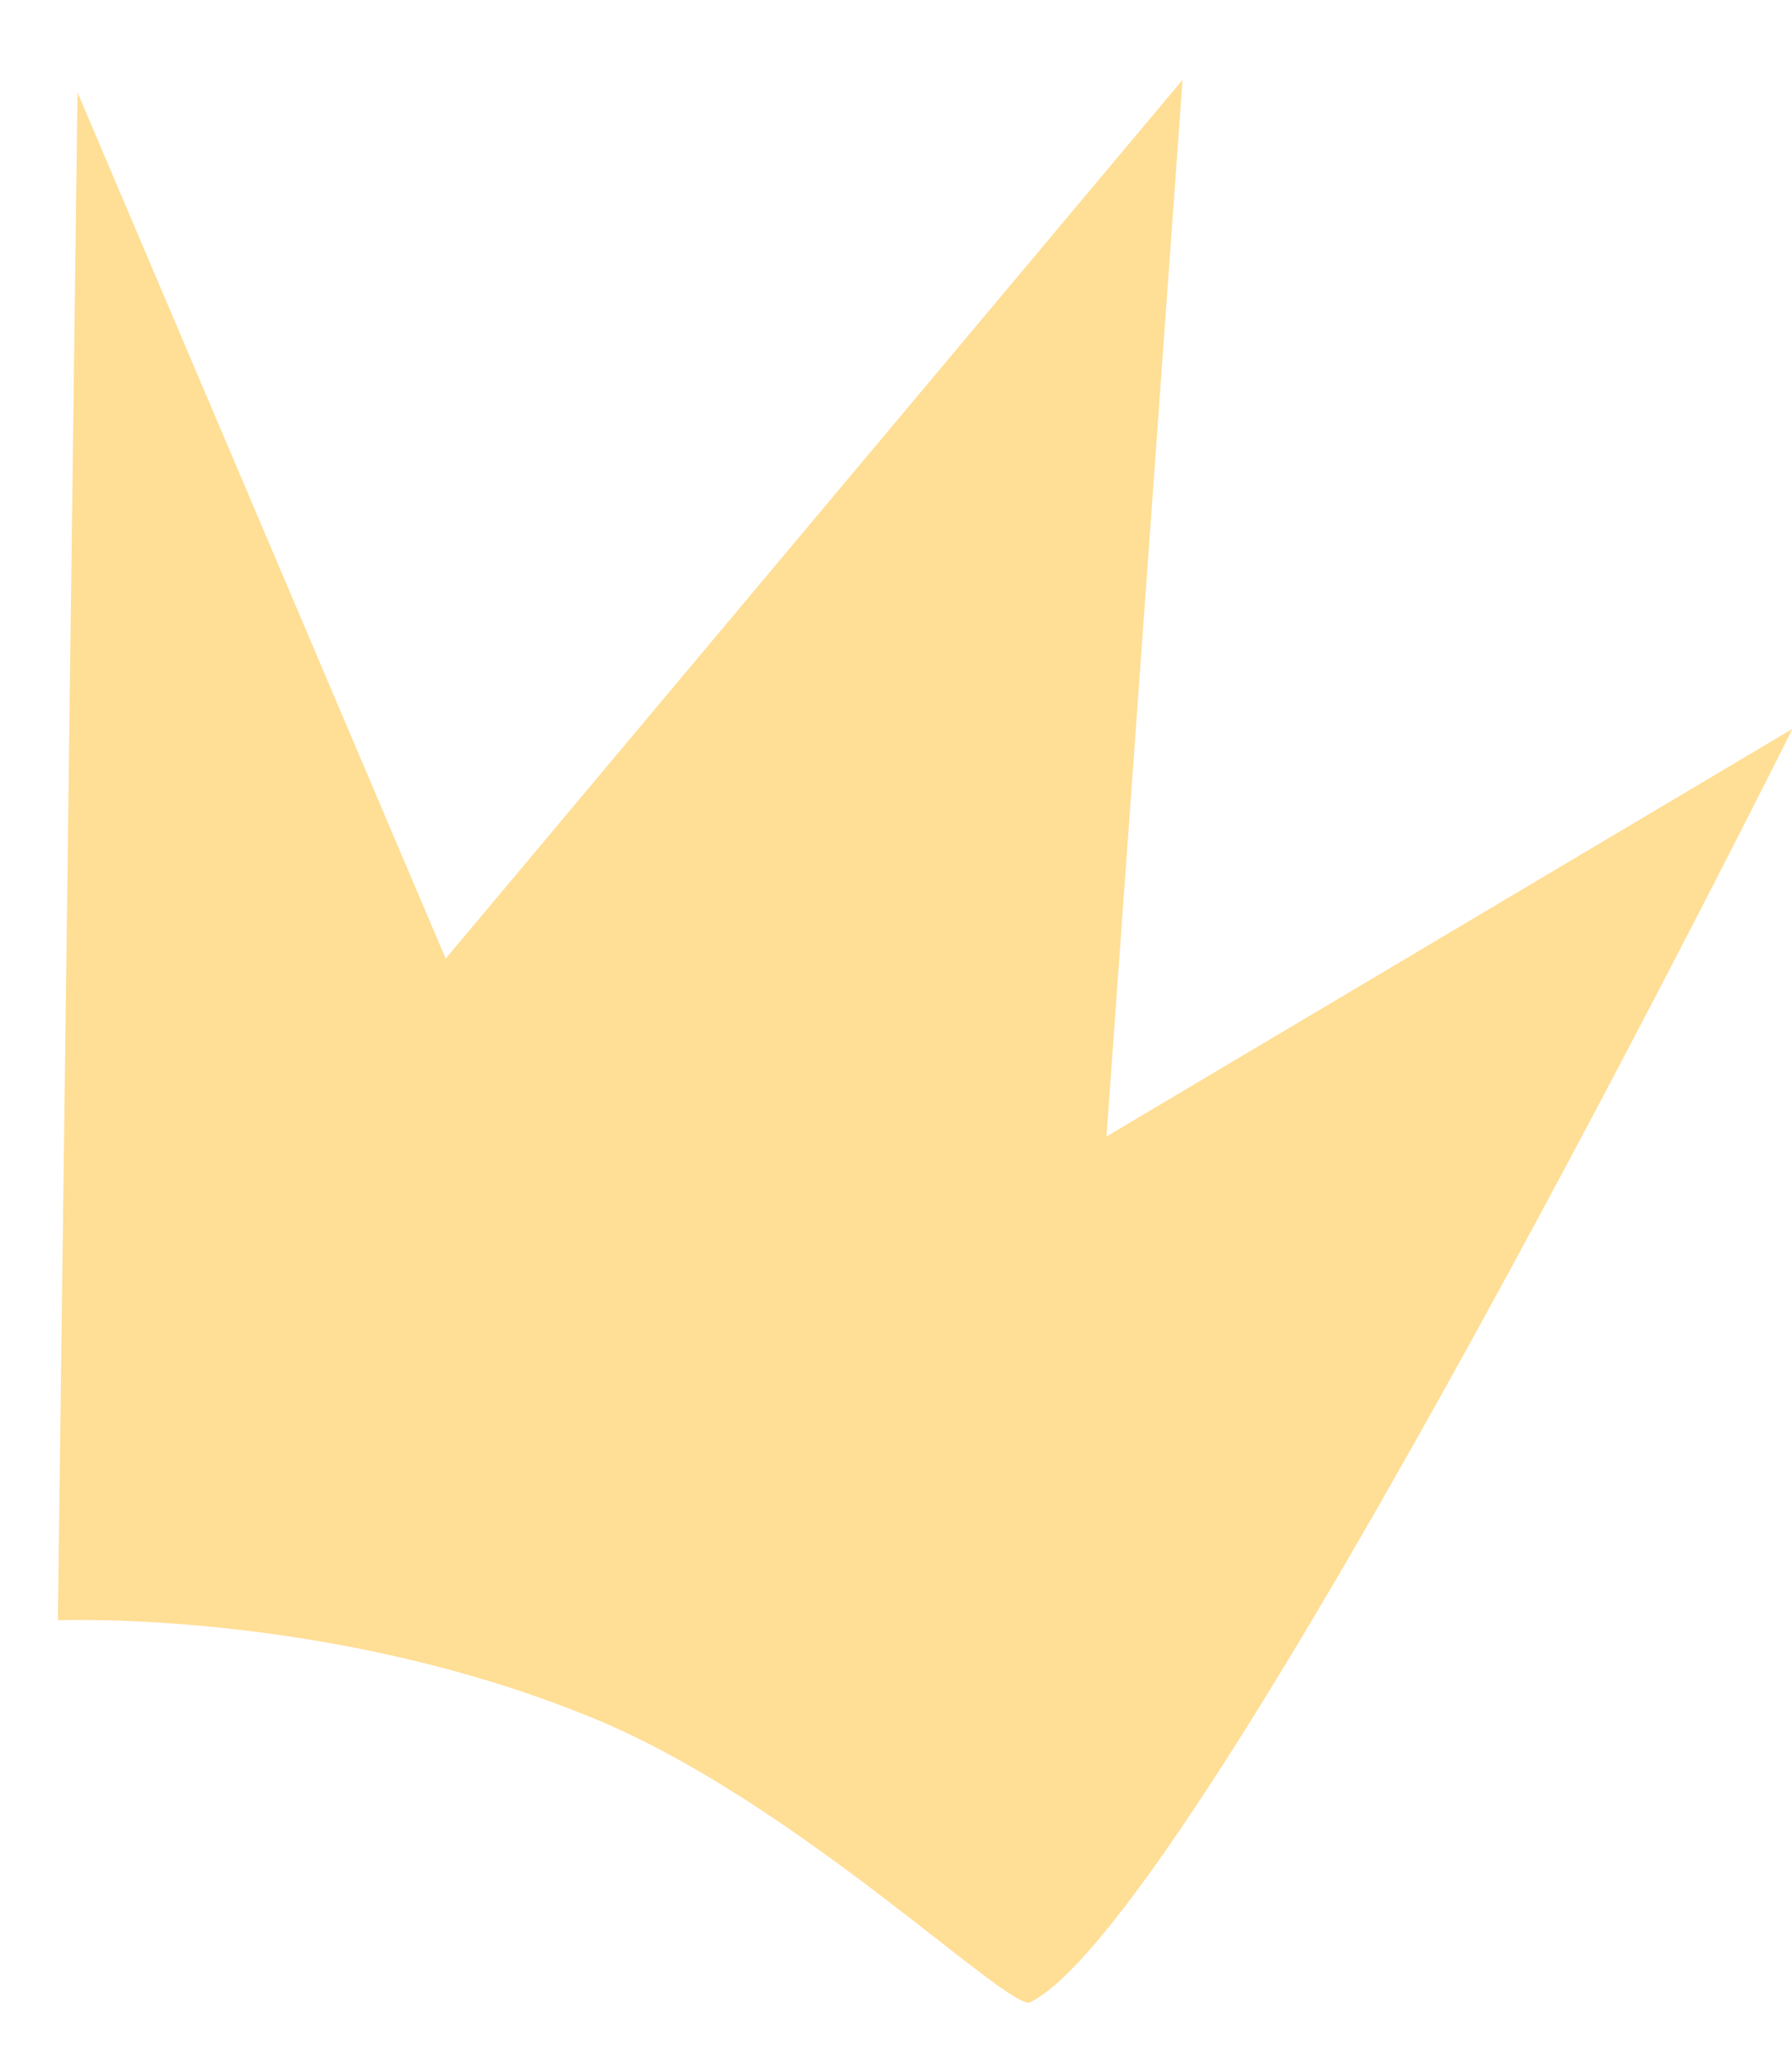 <svg width="20" height="23" viewBox="0 0 20 23" fill="none" xmlns="http://www.w3.org/2000/svg">
<path fill-rule="evenodd" clip-rule="evenodd" d="M0.646 18.073L0.865 1.031L4.974 10.693L13.198 0.891L12.349 12.677L20.005 8.13C20.005 8.13 13.401 21.38 11.5 22.333C11.265 22.448 8.891 20.088 6.599 19.156C3.646 17.948 0.646 18.073 0.646 18.073Z" fill="#FFDE95"/>
</svg>
